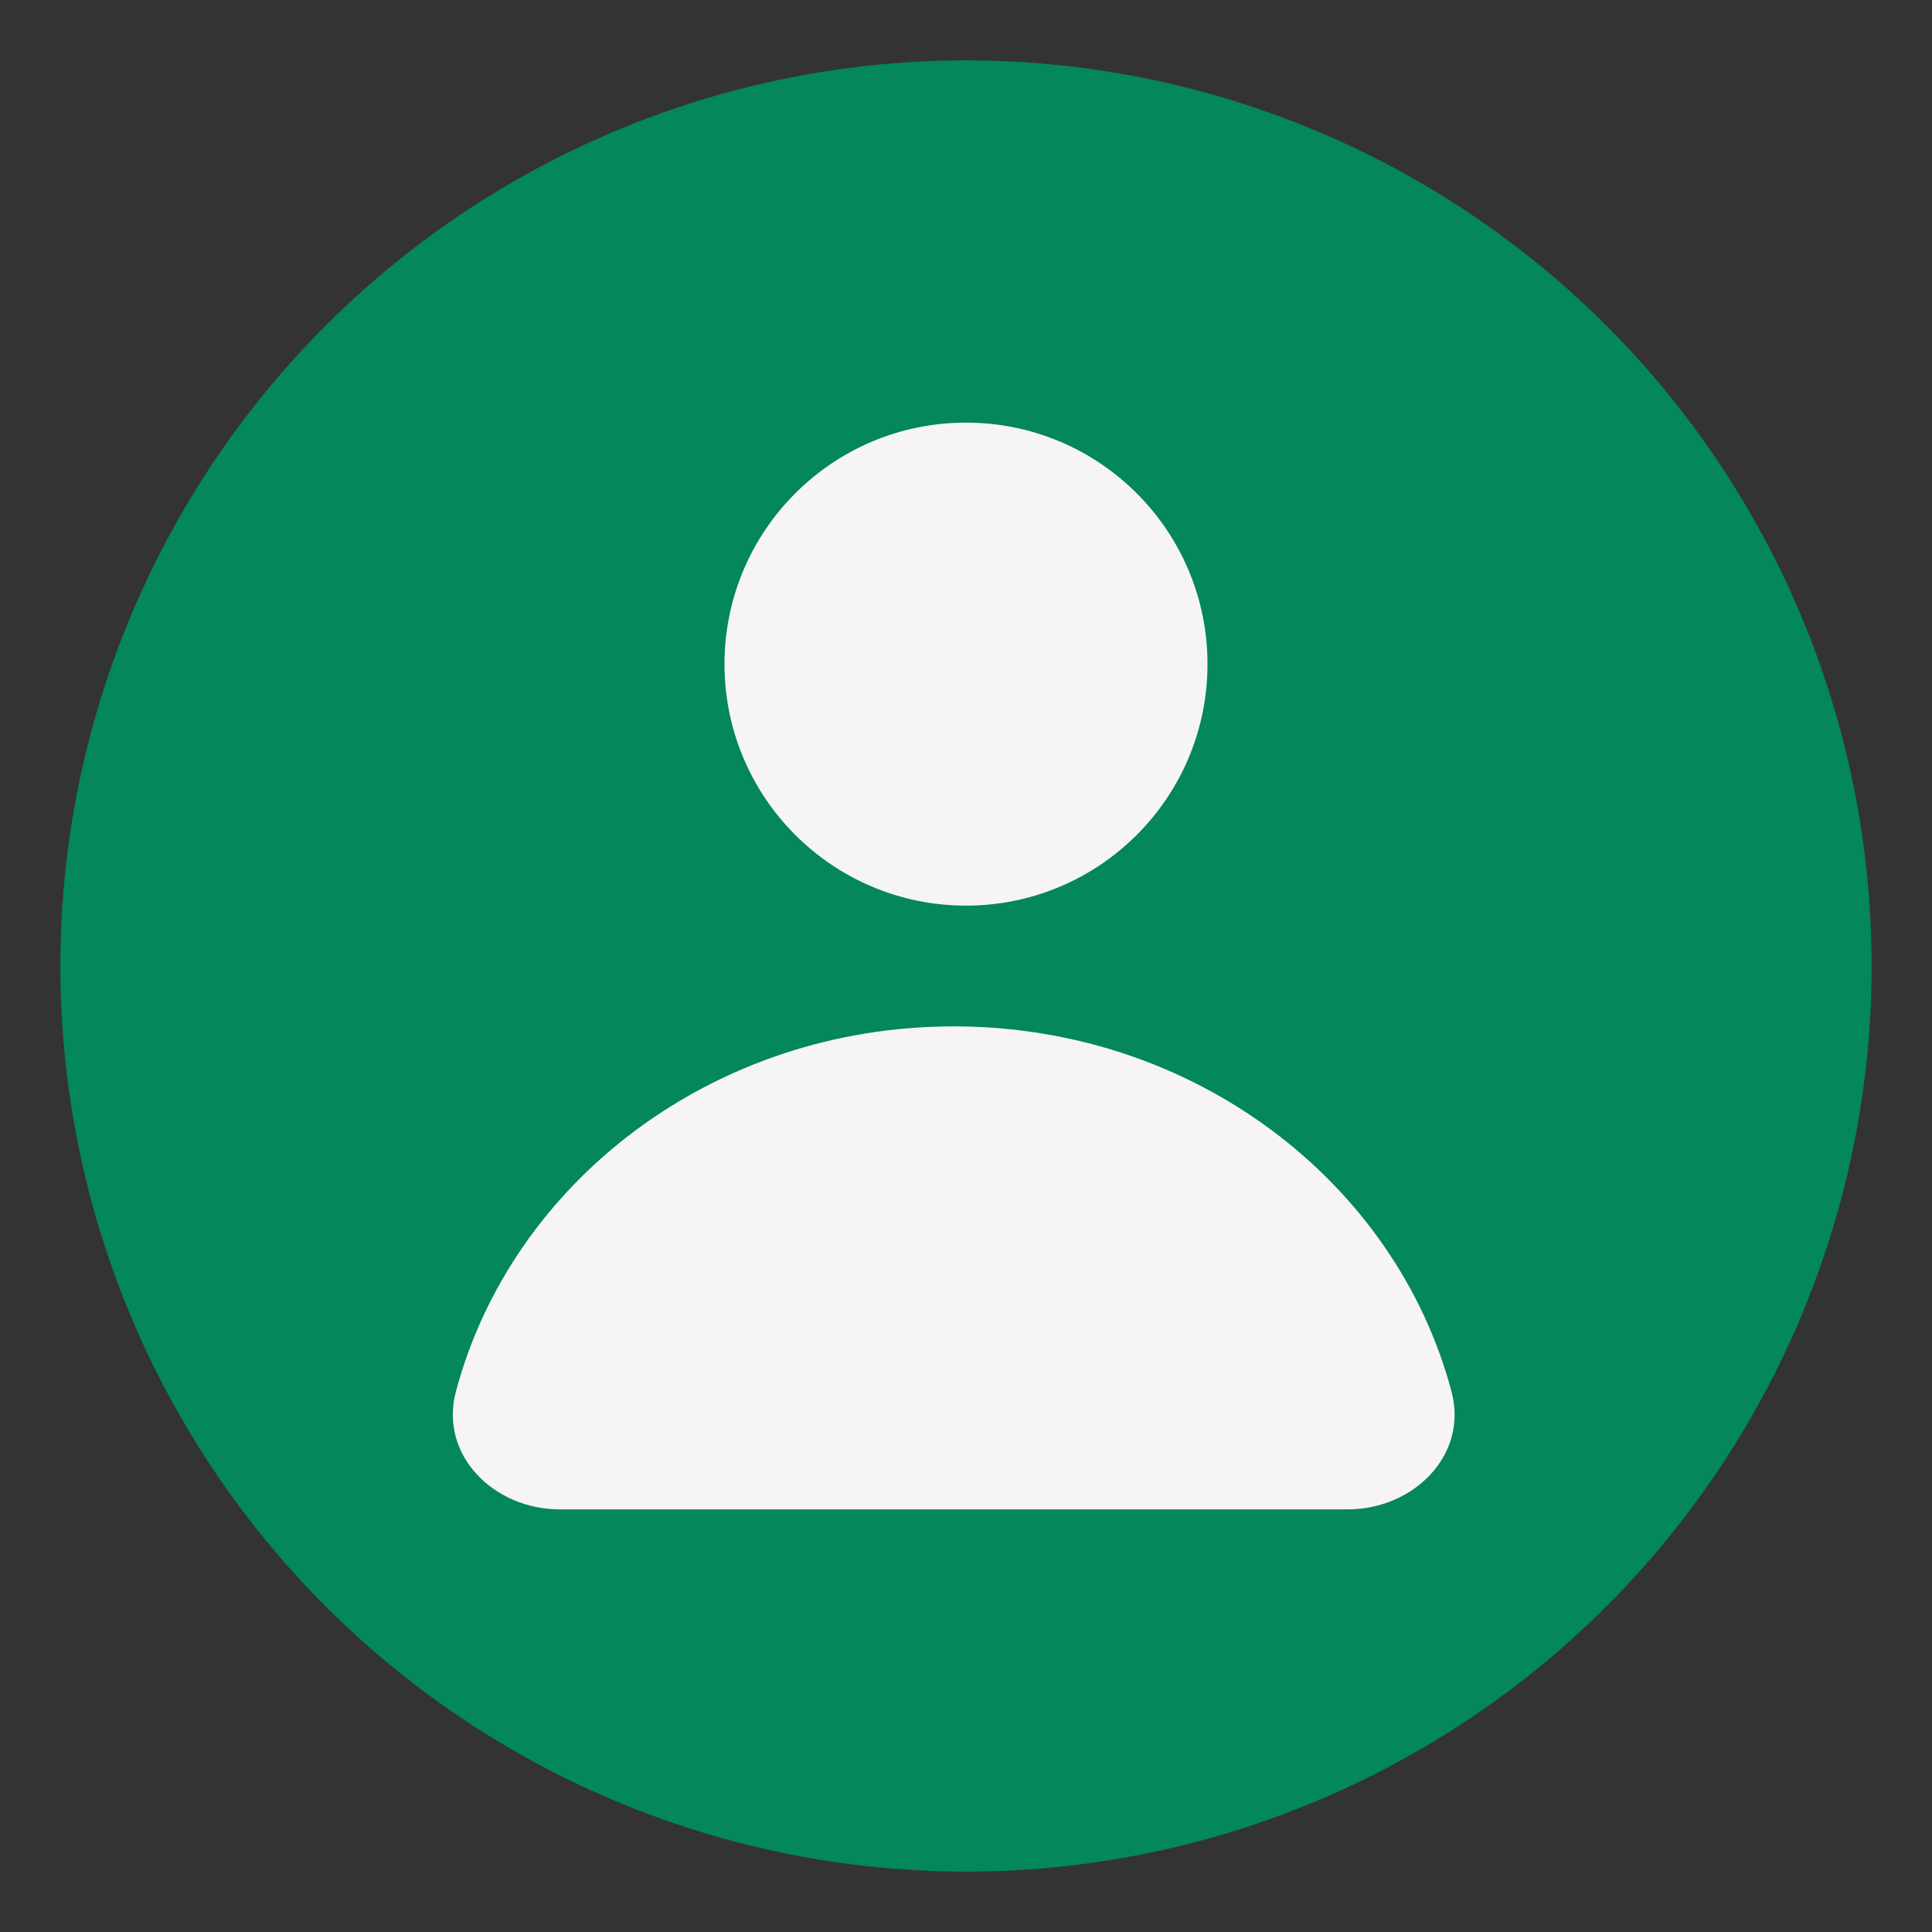<?xml version="1.0" encoding="utf-8"?>
<svg width="128" height="128" viewBox="0 0 128 128" xmlns="http://www.w3.org/2000/svg">
<rect x="0" y="0" width="128" height="128" fill="#333333" stroke="none"/>
<circle r="60" cx="64" cy="64" fill="#03875B"/>
<g fill="#F6F5F4" transform="translate(30 28)">
<path id="body" d="M33.186 0C17.27 0 3.909 10.292 0.206 24.19C-0.917 28.405 2.722 32 7.085 32L59.288 32C63.65 32 67.29 28.405 66.166 24.19C62.463 10.292 49.102 0 33.186 0Z" transform="translate(0 40)"/>
<circle id="head" r="16" transform="translate(34 16)"/>
</g></svg>